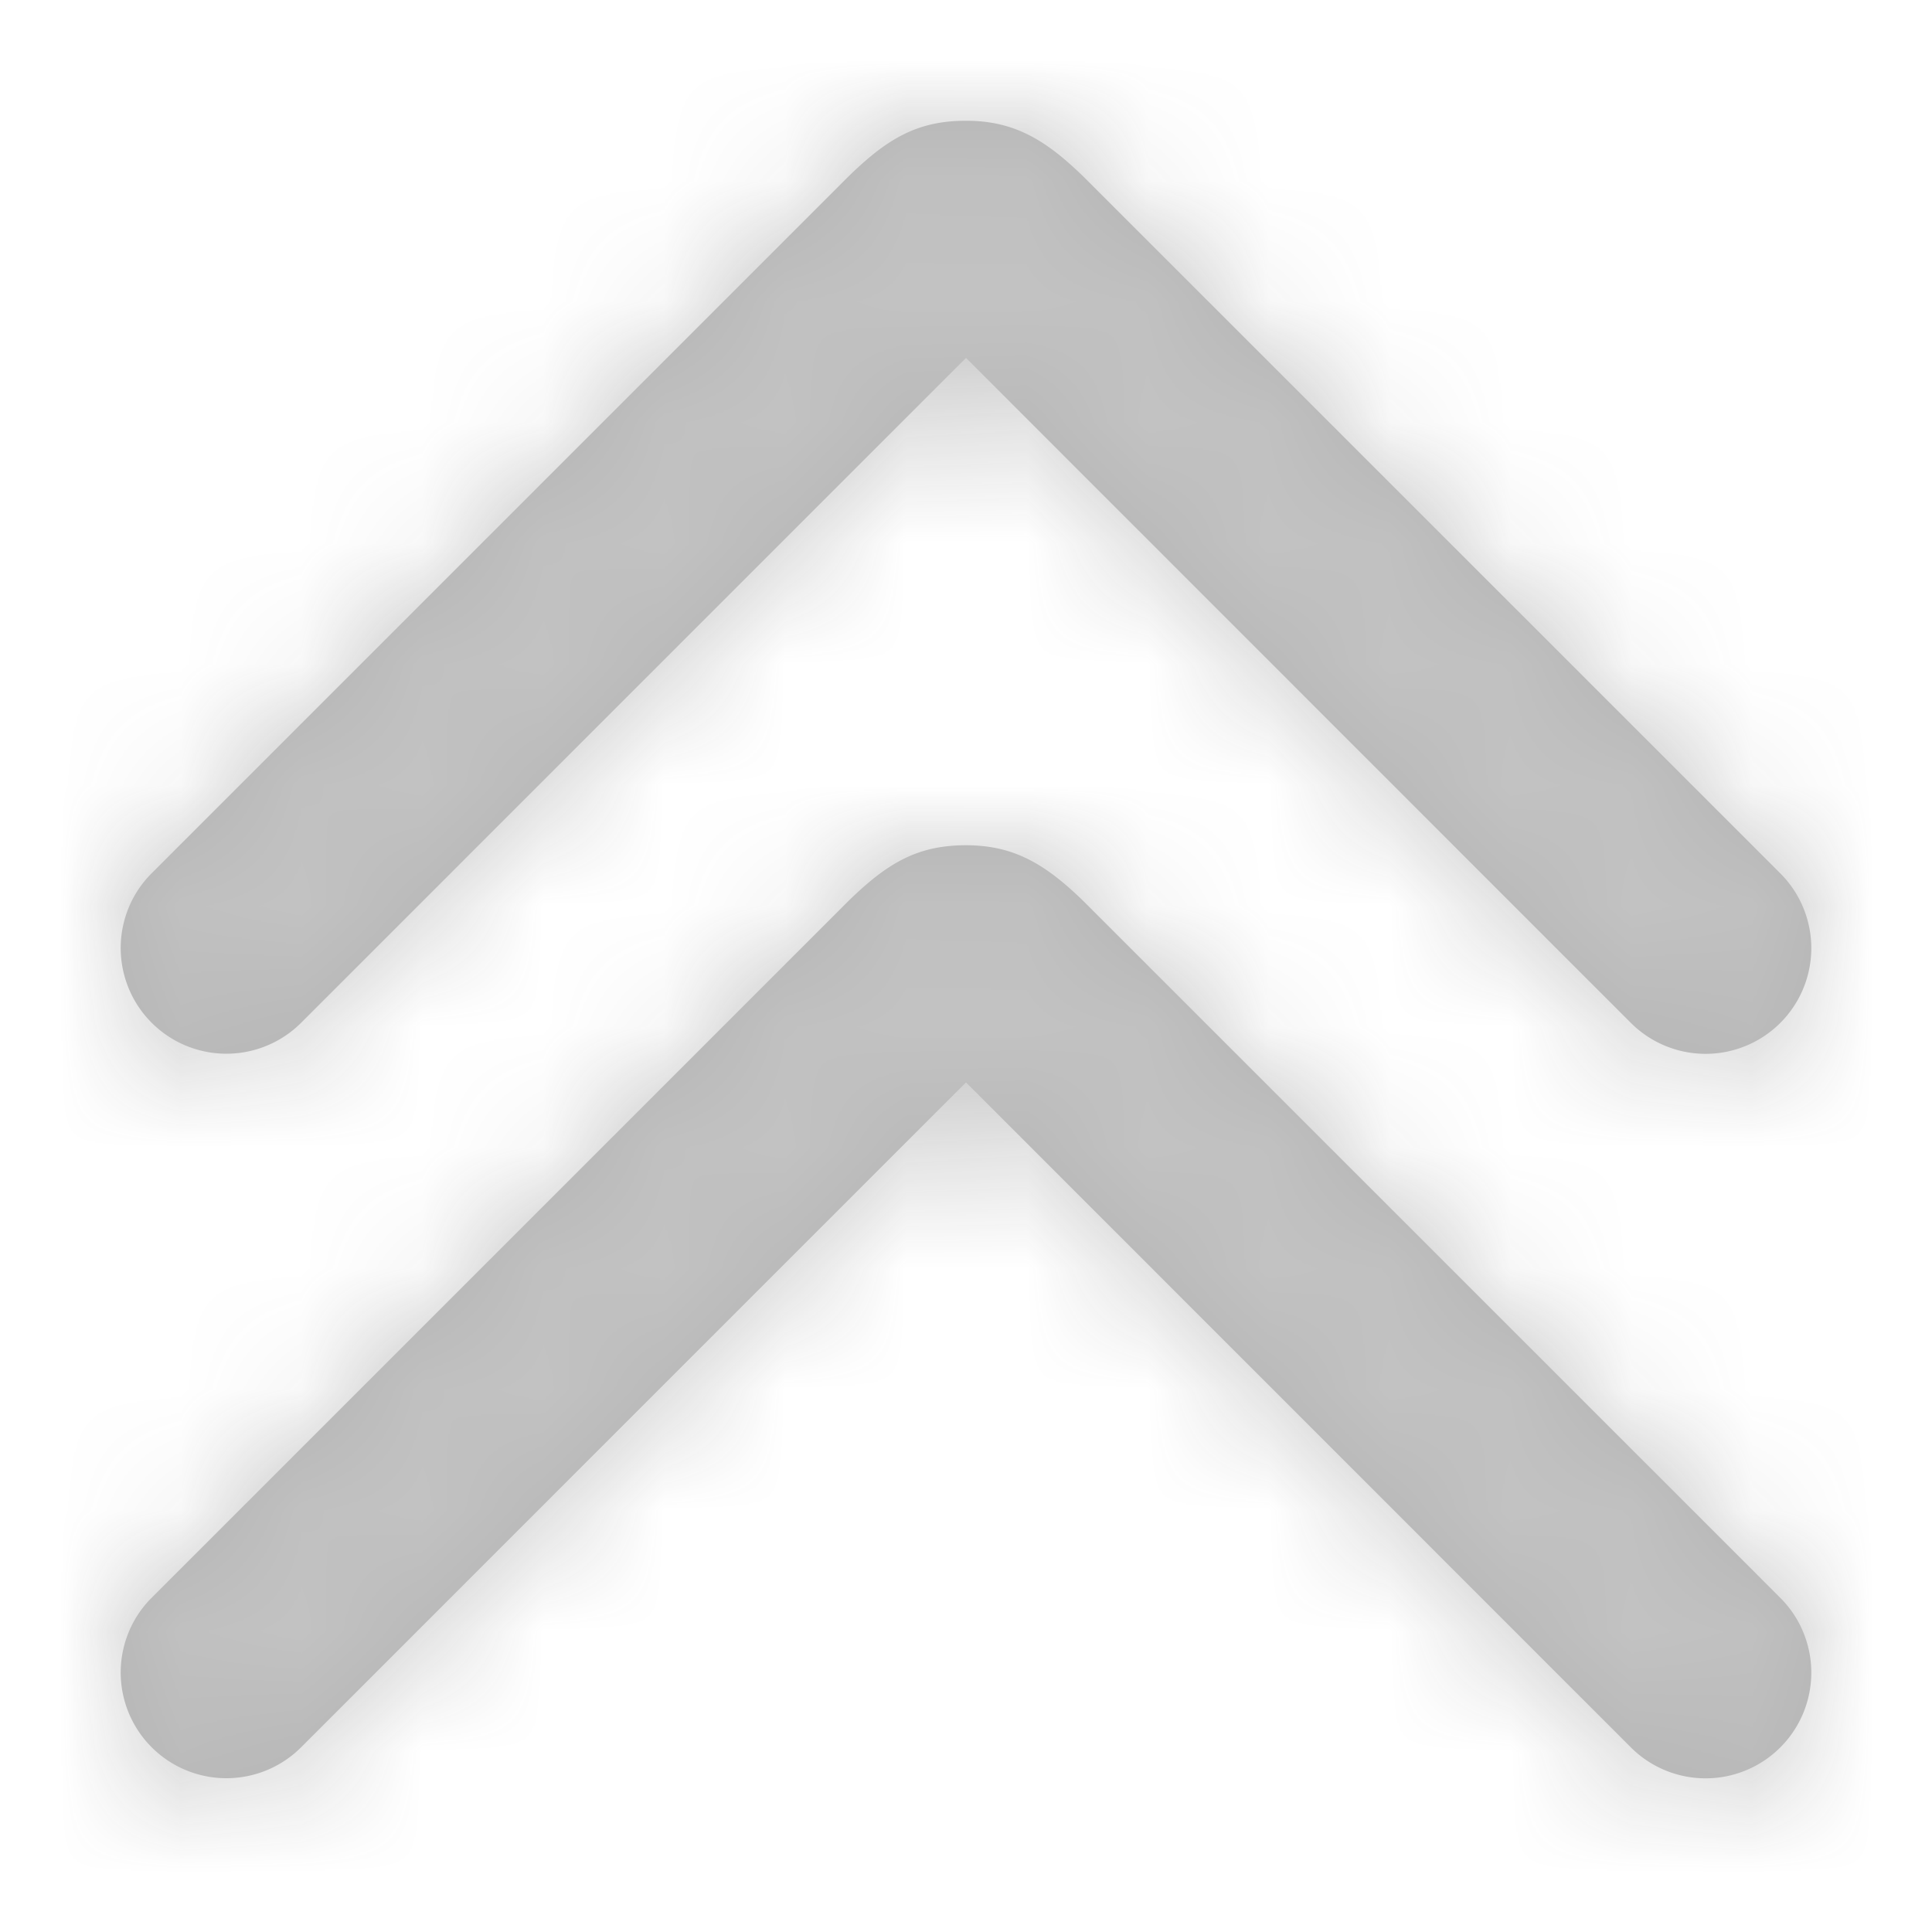 <svg xmlns="http://www.w3.org/2000/svg" xmlns:xlink="http://www.w3.org/1999/xlink" width="16" height="16"><defs><path d="M8 1c.412 0 .68.168 1.018.508l5.726 5.725a.875.875 0 1 1-1.238 1.238L8 2.964 2.494 8.47a.875.875 0 1 1-1.238-1.238l5.746-5.746C7.335 1.155 7.588 1 8 1zm0 6c.412 0 .68.168 1.018.508l5.726 5.725a.875.875 0 1 1-1.238 1.238L8 8.964 2.494 14.47a.875.875 0 1 1-1.238-1.238l5.746-5.746C7.335 7.155 7.588 7 8 7z" id="A"/></defs><g fill="none"><path d="M-540-538H826v768H-540z"/><g opacity=".3"><path d="M0 0h16v16H0z"/><mask id="B" fill="#fff"><use xlink:href="#A"/></mask><use xlink:href="#A" fill="#000" fill-rule="nonzero"/><path d="M-82-57H98V73H-82z" mask="url(#B)" fill="#333"/></g></g></svg>